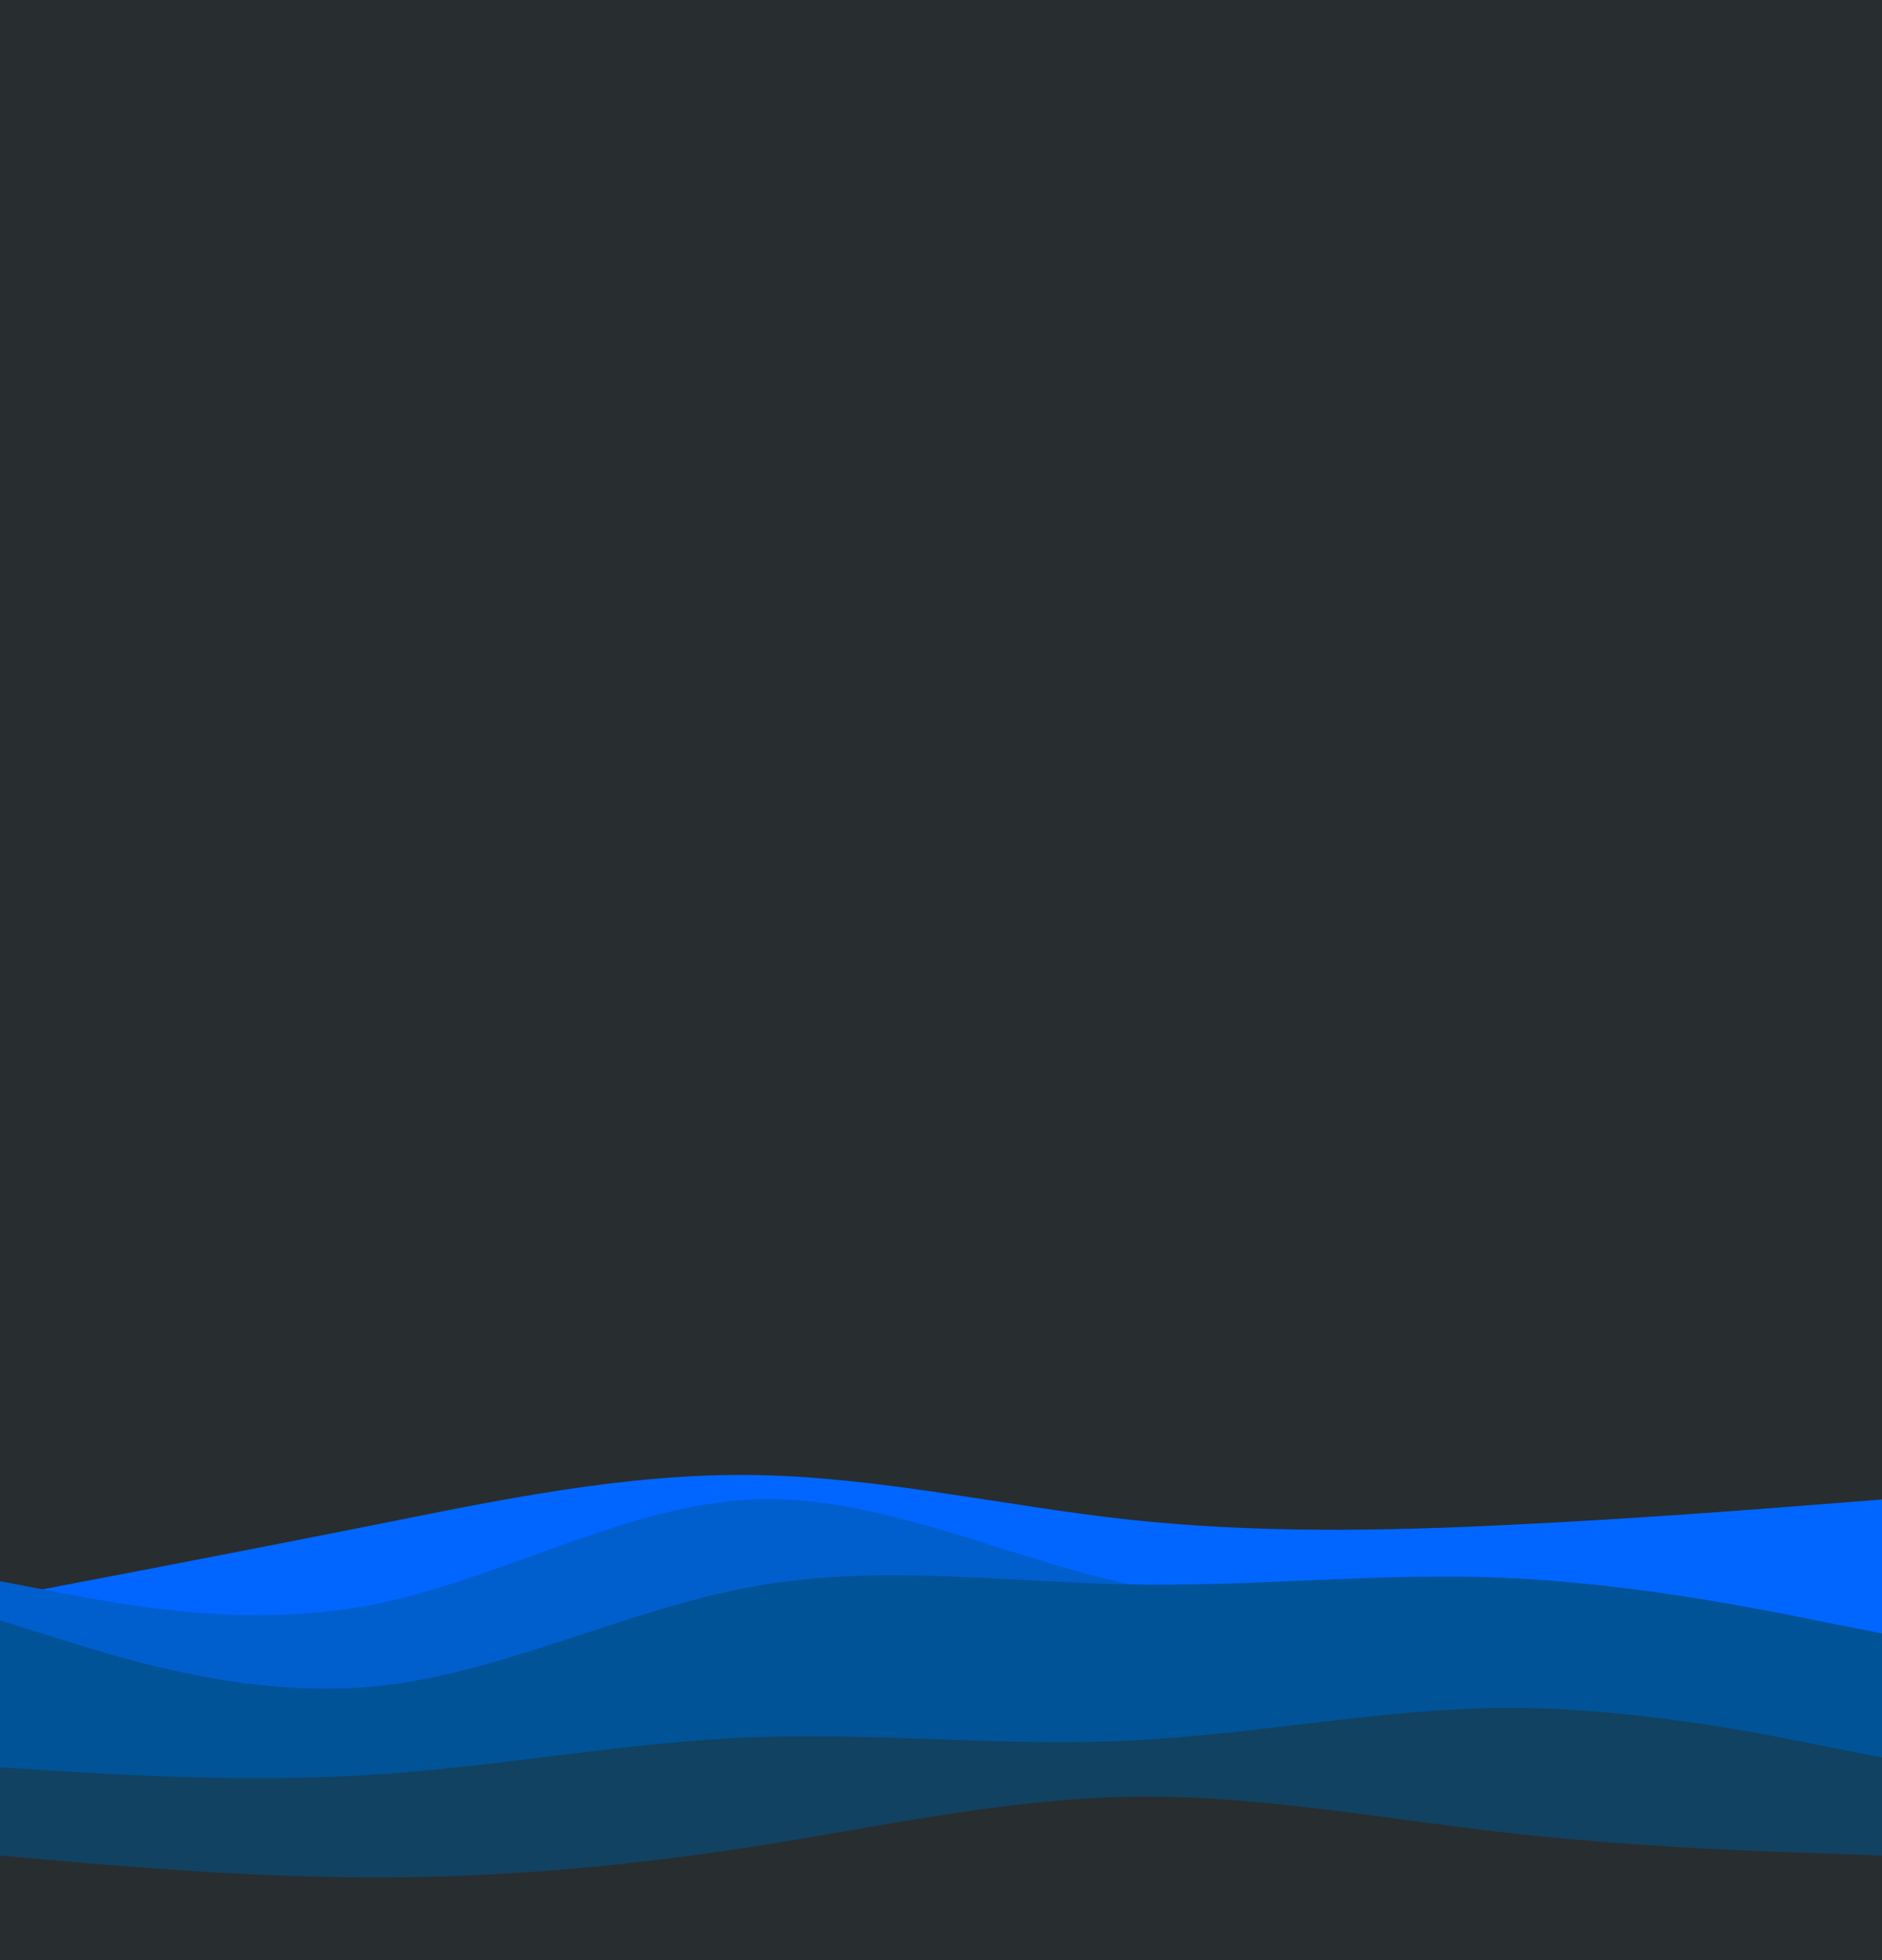 <svg id="visual" viewBox="0 0 576 600" width="576" height="600" xmlns="http://www.w3.org/2000/svg" xmlns:xlink="http://www.w3.org/1999/xlink" version="1.1"><rect x="0" y="0" width="576" height="600" fill="#282d30"></rect><path d="M0 489L19.2 485.3C38.3 481.7 76.7 474.3 115 466.7C153.3 459 191.7 451 230.2 451.5C268.7 452 307.3 461 345.8 465.2C384.3 469.3 422.7 468.7 461 466.8C499.3 465 537.7 462 556.8 460.5L576 459L576 601L556.8 601C537.7 601 499.3 601 461 601C422.7 601 384.3 601 345.8 601C307.3 601 268.7 601 230.2 601C191.7 601 153.3 601 115 601C76.7 601 38.3 601 19.2 601L0 601Z" fill="#0066ff"></path><path d="M0 484L19.2 487.7C38.3 491.3 76.7 498.7 115 491C153.3 483.3 191.7 460.7 230.2 459C268.7 457.3 307.3 476.7 345.8 485C384.3 493.3 422.7 490.7 461 493.3C499.3 496 537.7 504 556.8 508L576 512L576 601L556.8 601C537.7 601 499.3 601 461 601C422.7 601 384.3 601 345.8 601C307.3 601 268.7 601 230.2 601C191.7 601 153.3 601 115 601C76.7 601 38.3 601 19.2 601L0 601Z" fill="#005fcc"></path><path d="M0 496L19.2 502C38.3 508 76.7 520 115 516.2C153.3 512.3 191.7 492.7 230.2 485.7C268.7 478.7 307.3 484.3 345.8 485C384.3 485.7 422.7 481.3 461 483C499.3 484.7 537.7 492.3 556.8 496.2L576 500L576 601L556.8 601C537.7 601 499.3 601 461 601C422.7 601 384.3 601 345.8 601C307.3 601 268.7 601 230.2 601C191.7 601 153.3 601 115 601C76.7 601 38.3 601 19.2 601L0 601Z" fill="#005397"></path><path d="M0 541L19.2 542.2C38.3 543.3 76.7 545.7 115 543.2C153.3 540.7 191.7 533.3 230.2 531.8C268.7 530.3 307.3 534.7 345.8 532.8C384.3 531 422.7 523 461 522.8C499.3 522.7 537.7 530.3 556.8 534.2L576 538L576 601L556.8 601C537.7 601 499.3 601 461 601C422.7 601 384.3 601 345.8 601C307.3 601 268.7 601 230.2 601C191.7 601 153.3 601 115 601C76.7 601 38.3 601 19.2 601L0 601Z" fill="#114261"></path><path d="M0 568L19.2 569.7C38.3 571.3 76.7 574.7 115 574.7C153.3 574.7 191.7 571.3 230.2 565.3C268.7 559.3 307.3 550.7 345.8 550C384.3 549.3 422.7 556.7 461 561C499.3 565.3 537.7 566.7 556.8 567.3L576 568L576 601L556.8 601C537.7 601 499.3 601 461 601C422.7 601 384.3 601 345.8 601C307.3 601 268.7 601 230.2 601C191.7 601 153.3 601 115 601C76.7 601 38.3 601 19.2 601L0 601Z" fill="#282d30"></path></svg>